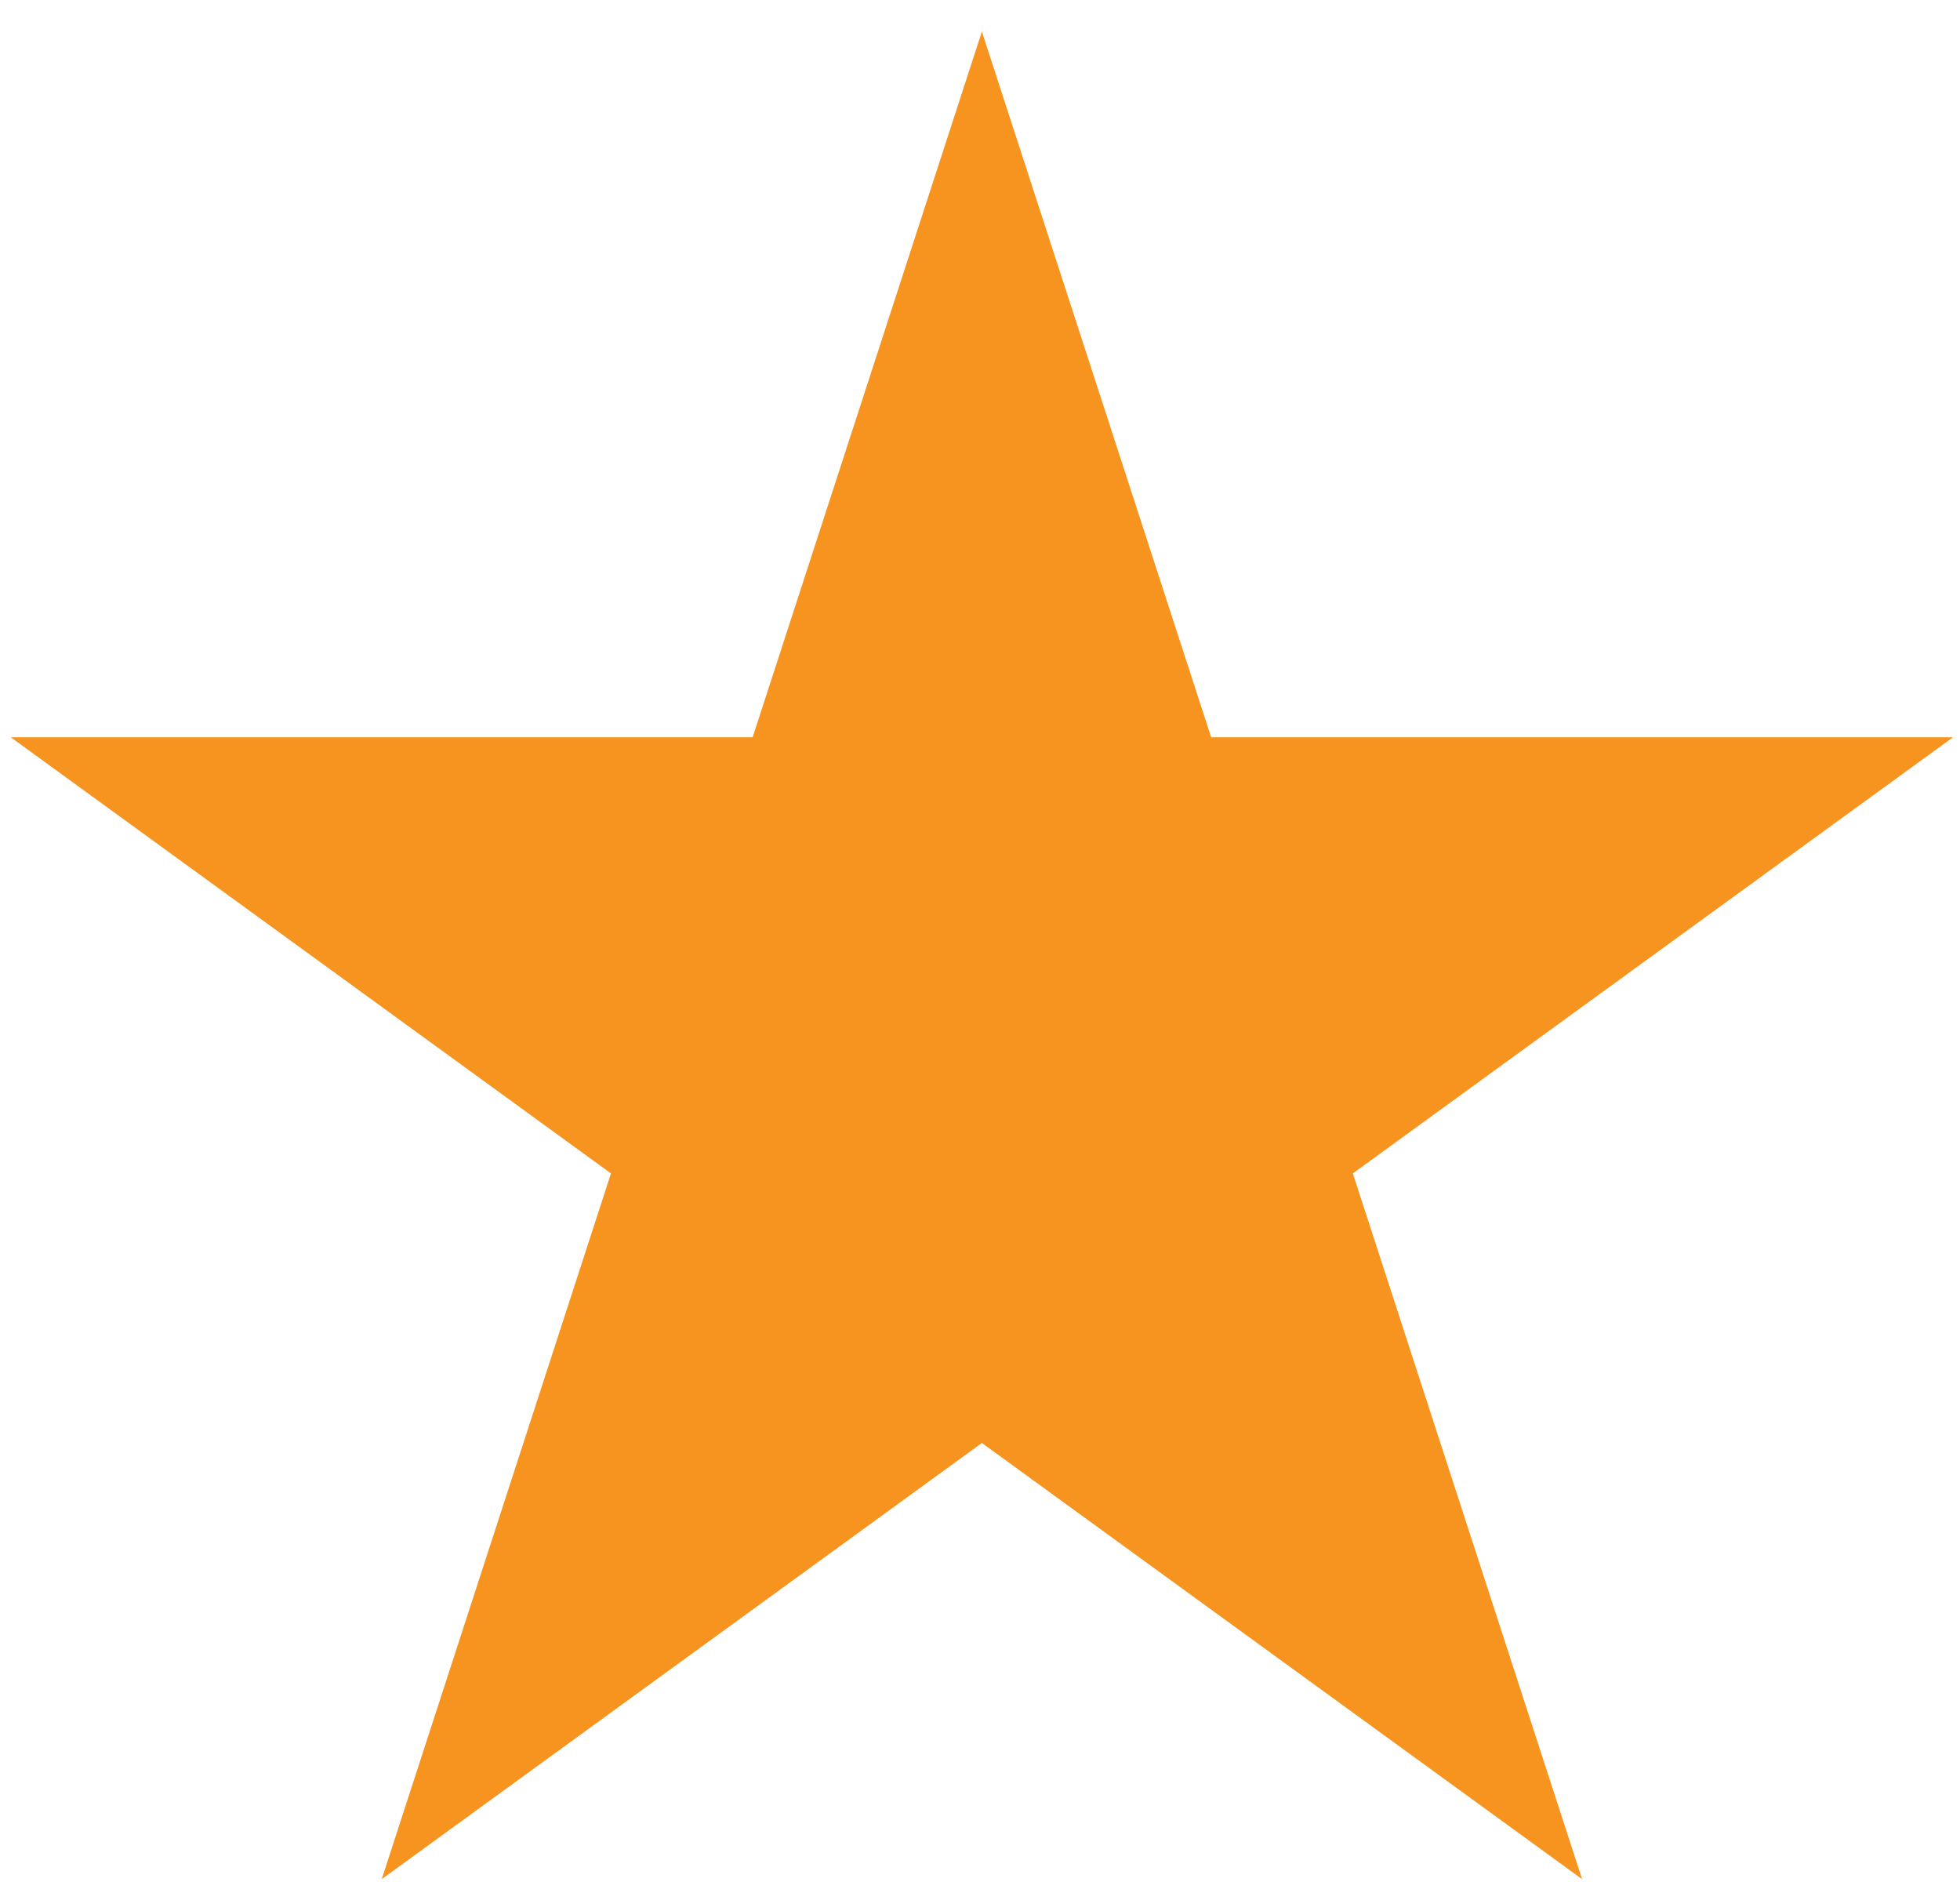 <svg width="50" height="48" viewBox="0 0 50 48" fill="none" xmlns="http://www.w3.org/2000/svg">
<path d="M25.048 0.805L30.897 18.804H49.822L34.511 29.928L40.359 47.927L25.048 36.803L9.738 47.927L15.586 29.928L0.275 18.804H19.2L25.048 0.805Z" fill="#F7941F"/>
</svg>
